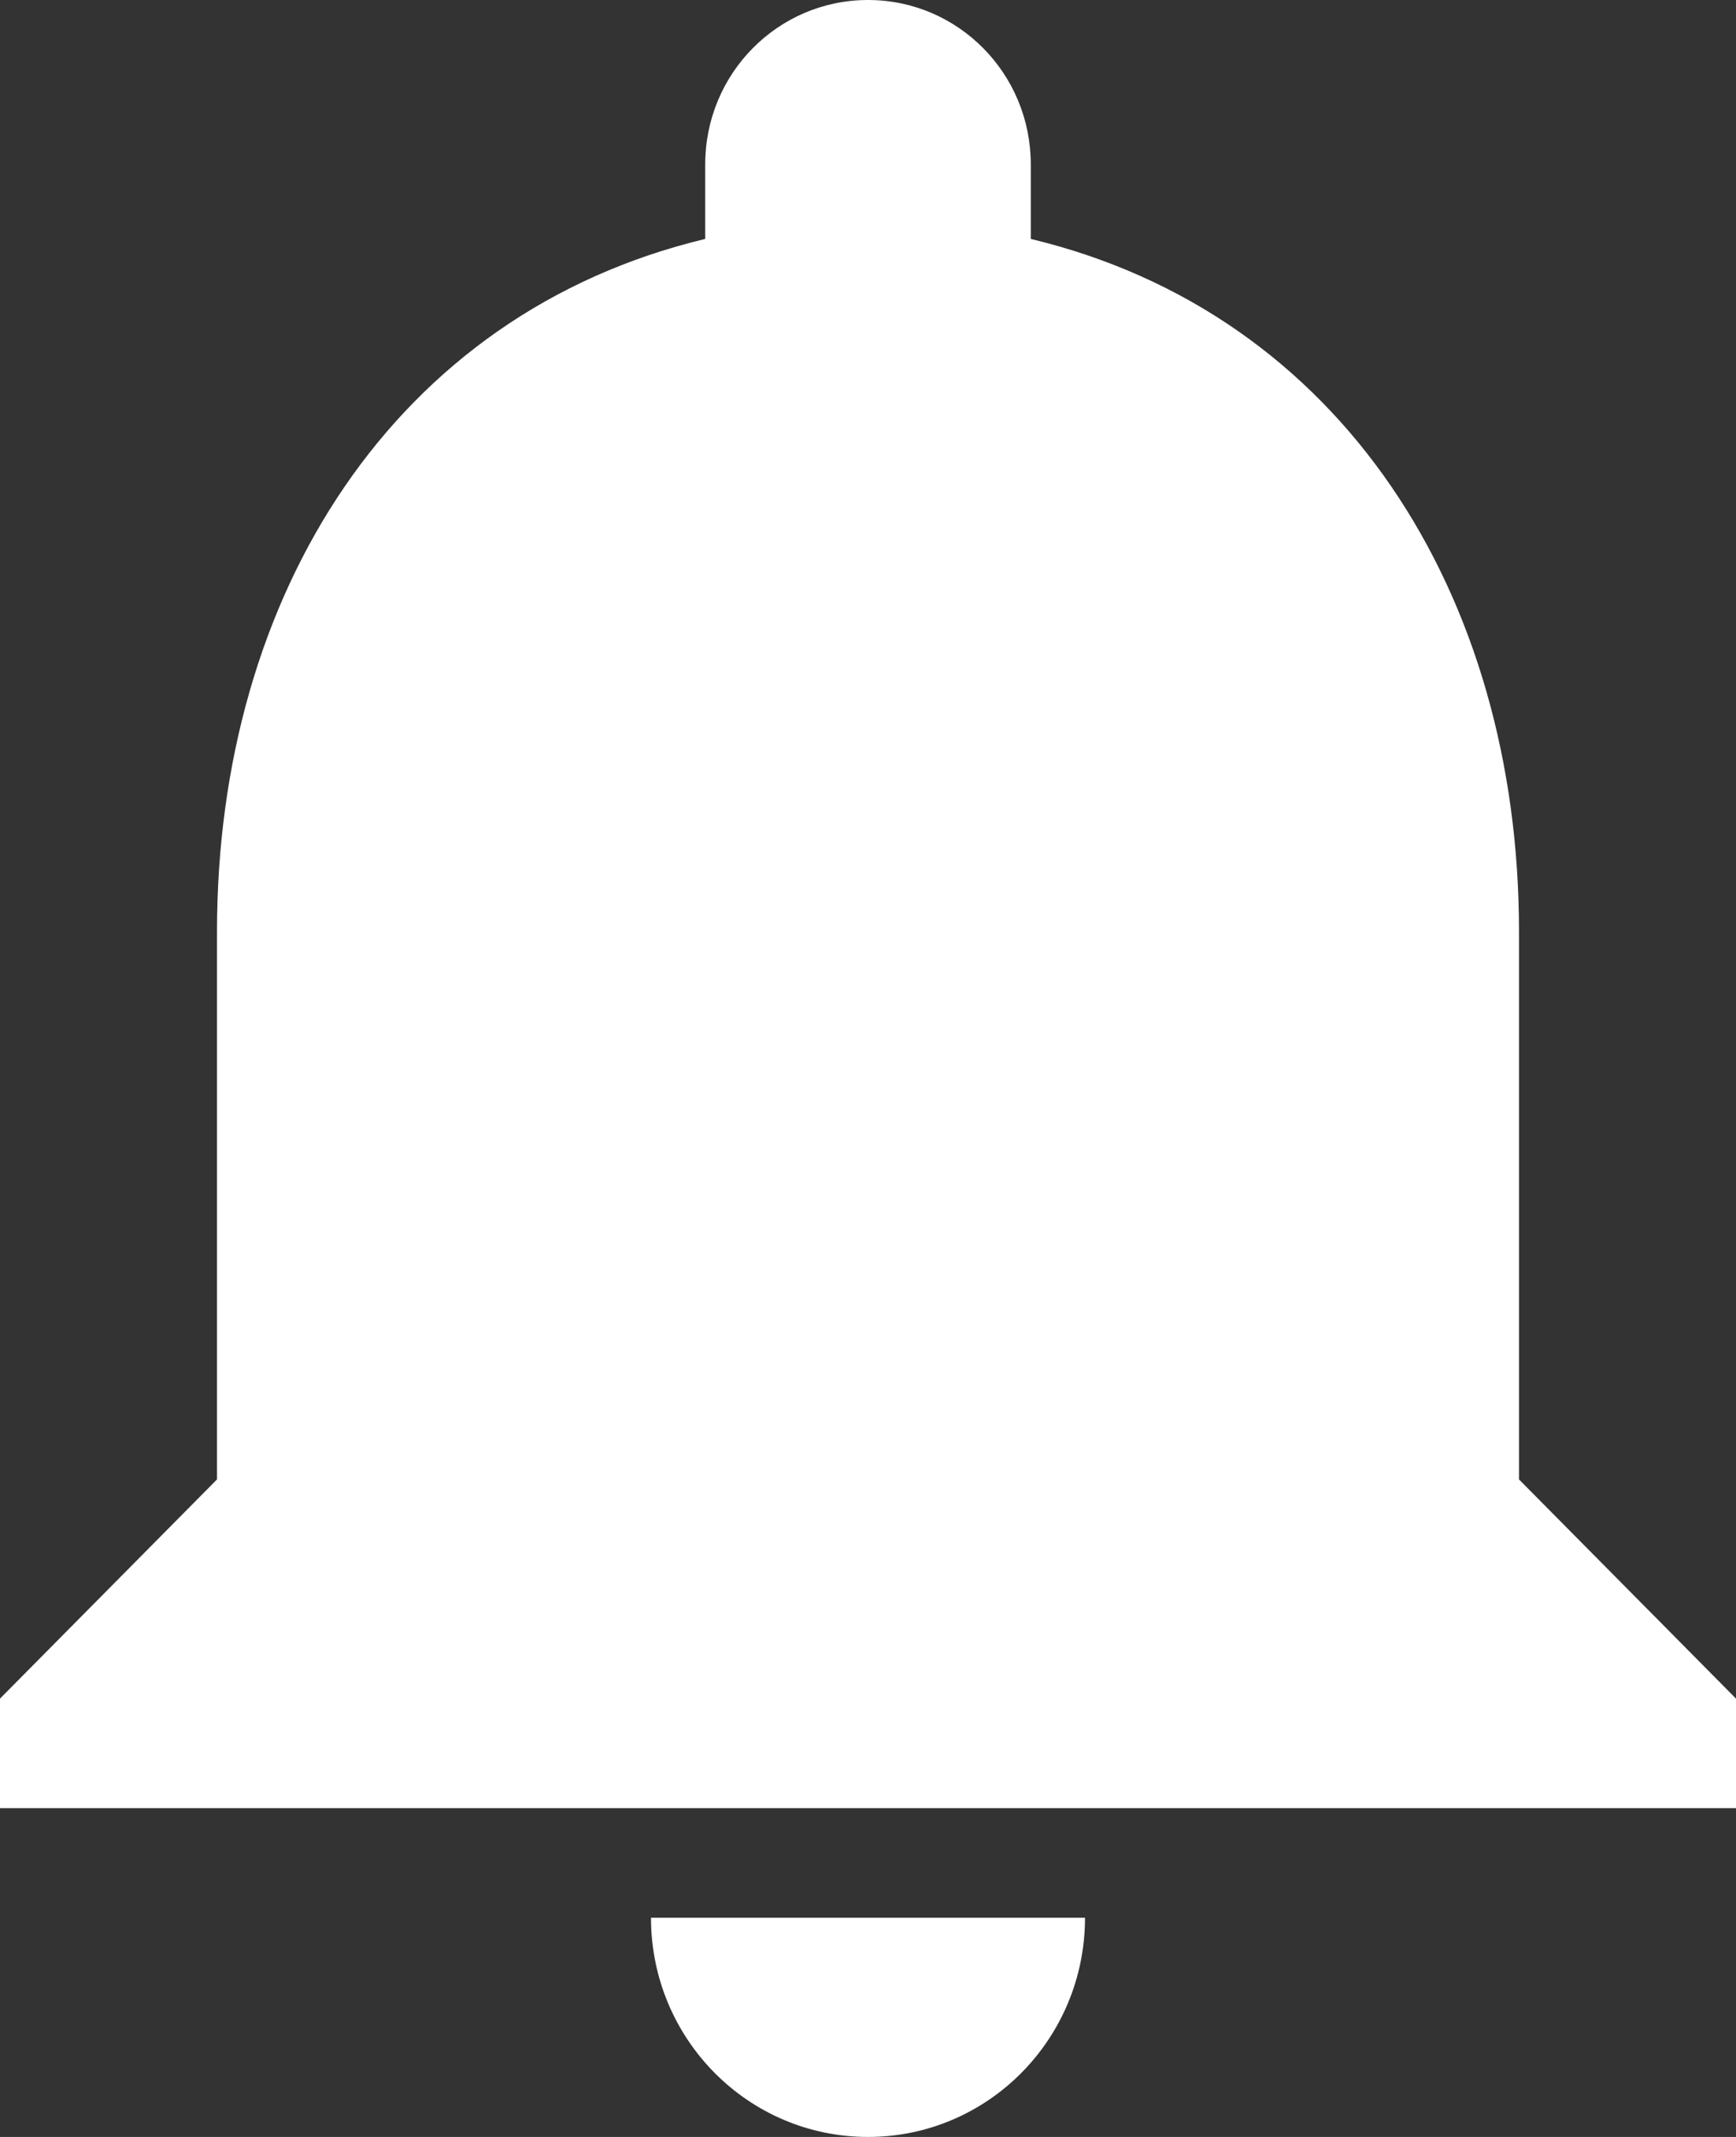 <?xml version="1.0" encoding="UTF-8"?>
<svg width="13px" height="16px" viewBox="0 0 13 16" version="1.1" xmlns="http://www.w3.org/2000/svg" xmlns:xlink="http://www.w3.org/1999/xlink">
    <rect x="0" y="0" width="13" height="16" fill="#333333" stroke="none"/>
    <!-- Generator: Sketch 52.1 (67048) - http://www.bohemiancoding.com/sketch -->
    <title>notification_slice</title>
    <desc>Created with Sketch.</desc>
    <g id="Page-1" stroke="none" stroke-width="1" fill="none" fill-rule="evenodd">
        <g id="Artboard" transform="translate(0, -1)" fill="#FFFFFF" fill-rule="nonzero">
            <path d="M6.5,17 C5.602,17 4.875,16.266 4.875,15.359 L8.125,15.359 C8.125,16.266 7.398,17 6.5,17 Z M11.375,12.077 L13,13.718 L13,14.538 L0,14.538 L0,13.718 L1.625,12.077 L1.625,7.974 C1.625,5.451 2.953,3.347 5.281,2.789 L5.281,2.231 C5.281,1.55 5.826,1 6.5,1 C7.174,1 7.719,1.55 7.719,2.231 L7.719,2.789 C10.047,3.347 11.375,5.451 11.375,7.974 L11.375,12.077 Z" id="Notification"></path>
        </g>
    </g>
</svg>